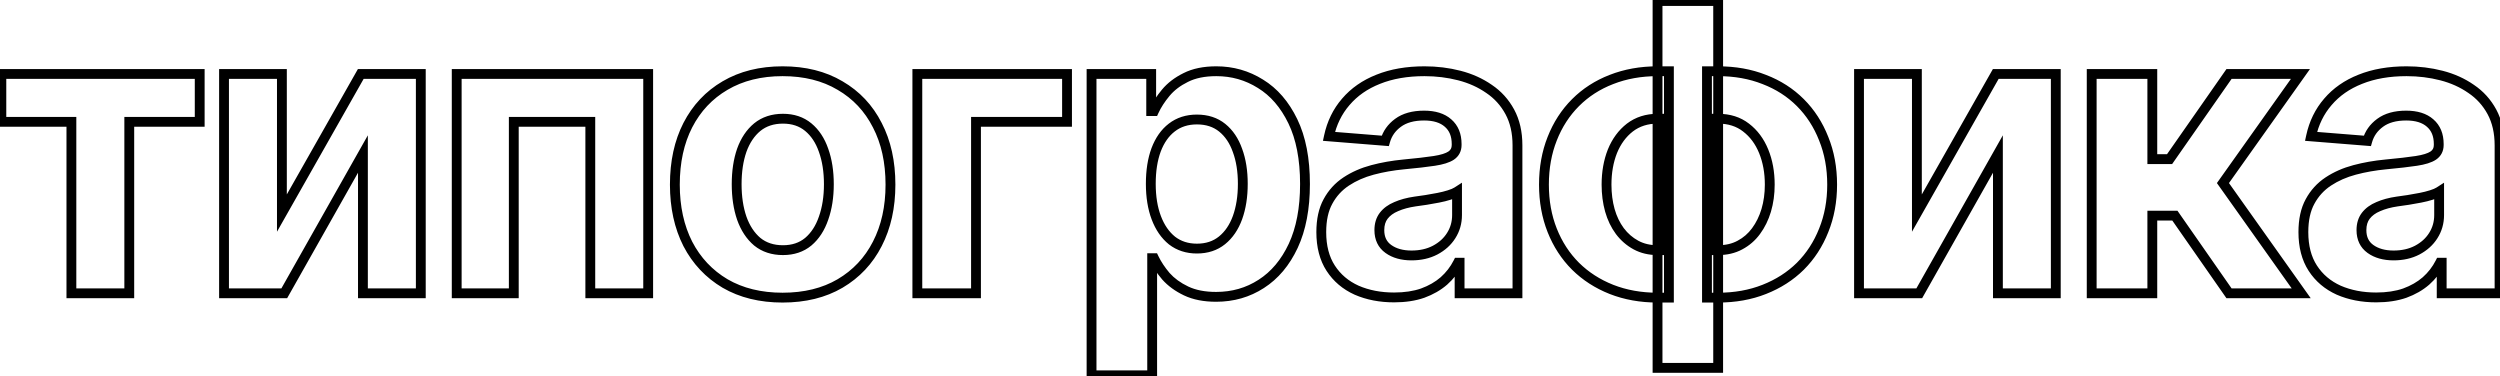 <svg width="1017" height="153" viewBox="0 0 1017 153" fill="none" xmlns="http://www.w3.org/2000/svg">
<mask id="path-1-outside-1_1052_1417" maskUnits="userSpaceOnUse" x="-2" y="-1.68" width="1021" height="157" fill="black">
<rect fill="white" x="-2" y="-1.68" width="1021" height="157"/>
<path d="M0.554 49.568V30.095H81.239V49.568H52.588V119.32H29.045V49.568H0.554ZM114.678 86.679L146.761 30.095H171.182V119.32H147.639V62.657L115.636 119.32H91.135V30.095H114.678V86.679ZM185.787 119.32V30.095H263.678V119.32H240.135V49.568H209.01V119.32H185.787ZM318.346 121.076C309.355 121.076 301.56 119.16 294.963 115.329C288.419 111.446 283.364 106.072 279.8 99.208C276.288 92.292 274.532 84.258 274.532 75.107C274.532 65.849 276.288 57.788 279.8 50.925C283.364 44.008 288.419 38.635 294.963 34.804C301.56 30.92 309.355 28.978 318.346 28.978C327.391 28.978 335.186 30.92 341.73 34.804C348.327 38.635 353.382 44.008 356.893 50.925C360.458 57.788 362.24 65.849 362.24 75.107C362.24 84.258 360.458 92.292 356.893 99.208C353.382 106.072 348.327 111.446 341.73 115.329C335.186 119.16 327.391 121.076 318.346 121.076ZM318.506 101.762C322.603 101.762 326.035 100.618 328.801 98.331C331.568 95.99 333.643 92.797 335.026 88.754C336.463 84.71 337.181 80.108 337.181 74.947C337.181 69.733 336.463 65.131 335.026 61.14C333.643 57.15 331.568 54.011 328.801 51.723C326.035 49.435 322.603 48.291 318.506 48.291C314.356 48.291 310.871 49.435 308.051 51.723C305.285 54.011 303.183 57.15 301.747 61.14C300.363 65.131 299.672 69.733 299.672 74.947C299.672 80.108 300.363 84.71 301.747 88.754C303.183 92.797 305.285 95.99 308.051 98.331C310.871 100.618 314.356 101.762 318.506 101.762ZM434.067 30.095V49.568H397.036V119.32H373.174V30.095H434.067ZM444.043 152.679V30.095H468.304V45.179H469.422C470.539 42.731 472.135 40.257 474.21 37.757C476.285 35.256 478.999 33.181 482.35 31.532C485.702 29.829 489.852 28.978 494.8 28.978C501.345 28.978 507.33 30.68 512.757 34.086C518.237 37.438 522.627 42.519 525.925 49.329C529.224 56.139 530.873 64.652 530.873 74.867C530.873 84.763 529.277 93.143 526.085 100.006C522.893 106.817 518.556 111.978 513.076 115.489C507.649 119.001 501.531 120.756 494.721 120.756C489.932 120.756 485.862 119.958 482.51 118.362C479.158 116.766 476.418 114.771 474.29 112.377C472.215 109.929 470.592 107.482 469.422 105.034H468.703V152.679H444.043ZM486.899 101.124C490.943 101.124 494.348 100.006 497.115 97.772C499.881 95.537 501.983 92.451 503.42 88.514C504.856 84.524 505.574 79.948 505.574 74.787C505.574 69.626 504.856 65.104 503.42 61.22C502.036 57.283 499.961 54.197 497.195 51.962C494.428 49.728 490.996 48.611 486.899 48.611C482.909 48.611 479.504 49.701 476.684 51.883C473.918 54.011 471.789 57.044 470.3 60.981C468.863 64.865 468.145 69.467 468.145 74.787C468.145 80.055 468.89 84.657 470.379 88.594C471.869 92.531 473.997 95.617 476.764 97.852C479.584 100.033 482.962 101.124 486.899 101.124ZM567.106 120.996C561.466 120.996 556.385 120.011 551.863 118.043C547.393 116.021 543.882 113.042 541.328 109.104C538.774 105.167 537.497 100.272 537.497 94.42C537.497 89.419 538.402 85.269 540.211 81.97C542.02 78.618 544.494 75.905 547.633 73.83C550.772 71.755 554.337 70.185 558.327 69.121C562.317 68.057 566.547 67.312 571.016 66.886C576.177 66.408 580.327 65.929 583.466 65.45C586.605 64.971 588.893 64.253 590.33 63.295C591.82 62.284 592.564 60.848 592.564 58.986V58.587C592.564 54.915 591.394 52.069 589.053 50.047C586.765 48.025 583.52 47.014 579.316 47.014C574.9 47.014 571.362 47.999 568.702 49.967C566.095 51.883 564.366 54.33 563.515 57.31L540.61 55.474C541.78 50.047 544.068 45.365 547.473 41.428C550.878 37.438 555.268 34.378 560.641 32.25C566.068 30.069 572.347 28.978 579.476 28.978C584.424 28.978 589.159 29.563 593.682 30.734C598.204 31.904 602.221 33.713 605.733 36.161C609.297 38.555 612.117 41.667 614.192 45.498C616.267 49.329 617.305 53.878 617.305 59.145V119.32H593.761V106.87H593.123C591.686 109.69 589.771 112.164 587.377 114.292C584.983 116.367 582.11 118.016 578.758 119.24C575.406 120.411 571.522 120.996 567.106 120.996ZM574.209 103.917C577.827 103.917 581.019 103.199 583.786 101.762C586.605 100.272 588.787 98.304 590.33 95.856C591.926 93.356 592.724 90.563 592.724 87.477V77.98C591.979 78.459 590.915 78.911 589.532 79.336C588.202 79.762 586.712 80.134 585.062 80.454C583.413 80.773 581.764 81.066 580.114 81.332C578.465 81.544 576.975 81.757 575.645 81.97C572.719 82.396 570.165 83.087 567.984 84.045C565.802 84.95 564.1 86.2 562.876 87.796C561.706 89.339 561.12 91.281 561.12 93.622C561.12 96.974 562.344 99.528 564.791 101.283C567.239 103.039 570.378 103.917 574.209 103.917ZM674.287 149.647V0.407H698.947V149.647H674.287ZM674.287 121.076C667.477 121.076 661.225 119.958 655.532 117.724C649.893 115.489 645.024 112.35 640.928 108.306C636.831 104.21 633.665 99.341 631.43 93.702C629.196 88.062 628.079 81.864 628.079 75.107C628.079 68.296 629.196 62.071 631.43 56.432C633.665 50.739 636.831 45.844 640.928 41.747C645.024 37.65 649.893 34.511 655.532 32.33C661.225 30.095 667.477 28.978 674.287 28.978H678.916V121.076H674.287ZM674.287 101.762H677.08V48.291H674.287C669.924 48.291 666.173 49.488 663.034 51.883C659.948 54.277 657.581 57.496 655.931 61.539C654.335 65.583 653.537 70.105 653.537 75.107C653.537 78.831 653.989 82.316 654.894 85.561C655.798 88.754 657.155 91.573 658.964 94.021C660.773 96.415 662.954 98.304 665.508 99.687C668.062 101.071 670.988 101.762 674.287 101.762ZM698.947 121.076H694.398V28.978H698.947C705.811 28.978 712.062 30.095 717.702 32.33C723.395 34.511 728.29 37.65 732.387 41.747C736.483 45.844 739.649 50.739 741.884 56.432C744.172 62.071 745.315 68.296 745.315 75.107C745.315 81.864 744.172 88.062 741.884 93.702C739.649 99.341 736.483 104.21 732.387 108.306C728.29 112.35 723.395 115.489 717.702 117.724C712.062 119.958 705.811 121.076 698.947 121.076ZM698.947 101.762C702.299 101.762 705.252 101.071 707.806 99.687C710.413 98.304 712.594 96.415 714.35 94.021C716.159 91.573 717.543 88.754 718.5 85.561C719.458 82.316 719.937 78.831 719.937 75.107C719.937 70.105 719.112 65.583 717.463 61.539C715.813 57.496 713.419 54.277 710.28 51.883C707.194 49.488 703.417 48.291 698.947 48.291H696.314V101.762H698.947ZM779.792 86.679L811.875 30.095H836.296V119.32H812.753V62.657L780.75 119.32H756.249V30.095H779.792V86.679ZM850.901 119.32V30.095H875.561V64.732H882.584L906.766 30.095H935.816L904.292 74.468L936.135 119.32H906.766L884.739 87.716H875.561V119.32H850.901ZM966.621 120.996C960.981 120.996 955.9 120.011 951.378 118.043C946.909 116.021 943.397 113.042 940.843 109.104C938.29 105.167 937.013 100.272 937.013 94.42C937.013 89.419 937.917 85.269 939.726 81.97C941.535 78.618 944.009 75.905 947.148 73.83C950.287 71.755 953.852 70.185 957.842 69.121C961.833 68.057 966.063 67.312 970.532 66.886C975.693 66.408 979.843 65.929 982.982 65.45C986.121 64.971 988.409 64.253 989.845 63.295C991.335 62.284 992.08 60.848 992.08 58.986V58.587C992.08 54.915 990.909 52.069 988.568 50.047C986.28 48.025 983.035 47.014 978.832 47.014C974.416 47.014 970.878 47.999 968.217 49.967C965.61 51.883 963.881 54.33 963.03 57.31L940.125 55.474C941.296 50.047 943.583 45.365 946.989 41.428C950.394 37.438 954.783 34.378 960.157 32.25C965.584 30.069 971.862 28.978 978.991 28.978C983.939 28.978 988.675 29.563 993.197 30.734C997.719 31.904 1001.74 33.713 1005.25 36.161C1008.81 38.555 1011.63 41.667 1013.71 45.498C1015.78 49.329 1016.82 53.878 1016.82 59.145V119.32H993.277V106.87H992.638C991.202 109.69 989.286 112.164 986.892 114.292C984.498 116.367 981.625 118.016 978.273 119.24C974.921 120.411 971.037 120.996 966.621 120.996ZM973.724 103.917C977.342 103.917 980.534 103.199 983.301 101.762C986.121 100.272 988.302 98.304 989.845 95.856C991.441 93.356 992.239 90.563 992.239 87.477V77.98C991.494 78.459 990.43 78.911 989.047 79.336C987.717 79.762 986.227 80.134 984.578 80.454C982.928 80.773 981.279 81.066 979.63 81.332C977.98 81.544 976.491 81.757 975.161 81.97C972.234 82.396 969.68 83.087 967.499 84.045C965.318 84.95 963.615 86.2 962.391 87.796C961.221 89.339 960.636 91.281 960.636 93.622C960.636 96.974 961.859 99.528 964.307 101.283C966.754 103.039 969.893 103.917 973.724 103.917Z"/>
</mask>
<path d="M0.554 49.568H-1.446V51.568H0.554V49.568ZM0.554 30.095V28.095H-1.446V30.095H0.554ZM81.239 30.095H83.239V28.095H81.239V30.095ZM81.239 49.568V51.568H83.239V49.568H81.239ZM52.588 49.568V47.568H50.588V49.568H52.588ZM52.588 119.32V121.32H54.588V119.32H52.588ZM29.045 119.32H27.045V121.32H29.045V119.32ZM29.045 49.568H31.045V47.568H29.045V49.568ZM2.554 49.568V30.095H-1.446V49.568H2.554ZM0.554 32.095H81.239V28.095H0.554V32.095ZM79.239 30.095V49.568H83.239V30.095H79.239ZM81.239 47.568H52.588V51.568H81.239V47.568ZM50.588 49.568V119.32H54.588V49.568H50.588ZM52.588 117.32H29.045V121.32H52.588V117.32ZM31.045 119.32V49.568H27.045V119.32H31.045ZM29.045 47.568H0.554V51.568H29.045V47.568ZM114.678 86.679H112.678V94.261L116.418 87.665L114.678 86.679ZM146.761 30.095V28.095H145.596L145.021 29.109L146.761 30.095ZM171.182 30.095H173.182V28.095H171.182V30.095ZM171.182 119.32V121.32H173.182V119.32H171.182ZM147.639 119.32H145.639V121.32H147.639V119.32ZM147.639 62.657H149.639V55.049L145.897 61.673L147.639 62.657ZM115.636 119.32V121.32H116.803L117.377 120.303L115.636 119.32ZM91.135 119.32H89.135V121.32H91.135V119.32ZM91.135 30.095V28.095H89.135V30.095H91.135ZM114.678 30.095H116.678V28.095H114.678V30.095ZM116.418 87.665L148.501 31.082L145.021 29.109L112.938 85.692L116.418 87.665ZM146.761 32.095H171.182V28.095H146.761V32.095ZM169.182 30.095V119.32H173.182V30.095H169.182ZM171.182 117.32H147.639V121.32H171.182V117.32ZM149.639 119.32V62.657H145.639V119.32H149.639ZM145.897 61.673L113.895 118.336L117.377 120.303L149.38 63.64L145.897 61.673ZM115.636 117.32H91.135V121.32H115.636V117.32ZM93.135 119.32V30.095H89.135V119.32H93.135ZM91.135 32.095H114.678V28.095H91.135V32.095ZM112.678 30.095V86.679H116.678V30.095H112.678ZM185.787 119.32H183.787V121.32H185.787V119.32ZM185.787 30.095V28.095H183.787V30.095H185.787ZM263.678 30.095H265.678V28.095H263.678V30.095ZM263.678 119.32V121.32H265.678V119.32H263.678ZM240.135 119.32H238.135V121.32H240.135V119.32ZM240.135 49.568H242.135V47.568H240.135V49.568ZM209.01 49.568V47.568H207.01V49.568H209.01ZM209.01 119.32V121.32H211.01V119.32H209.01ZM187.787 119.32V30.095H183.787V119.32H187.787ZM185.787 32.095H263.678V28.095H185.787V32.095ZM261.678 30.095V119.32H265.678V30.095H261.678ZM263.678 117.32H240.135V121.32H263.678V117.32ZM242.135 119.32V49.568H238.135V119.32H242.135ZM240.135 47.568H209.01V51.568H240.135V47.568ZM207.01 49.568V119.32H211.01V49.568H207.01ZM209.01 117.32H185.787V121.32H209.01V117.32ZM294.963 115.329L293.942 117.049L293.95 117.054L293.959 117.059L294.963 115.329ZM279.8 99.208L278.016 100.114L278.02 100.122L278.025 100.13L279.8 99.208ZM279.8 50.925L278.022 50.009L278.019 50.014L279.8 50.925ZM294.963 34.804L295.973 36.53L295.978 36.527L294.963 34.804ZM341.73 34.804L340.709 36.524L340.717 36.529L340.726 36.533L341.73 34.804ZM356.893 50.925L355.11 51.83L355.114 51.839L355.119 51.847L356.893 50.925ZM356.893 99.208L355.116 98.292L355.113 98.297L356.893 99.208ZM341.73 115.329L342.74 117.055L342.745 117.053L341.73 115.329ZM328.801 98.331L330.076 99.872L330.084 99.865L330.093 99.857L328.801 98.331ZM335.026 88.754L333.142 88.084L333.138 88.095L333.134 88.106L335.026 88.754ZM335.026 61.14L333.137 61.795L333.14 61.807L333.144 61.818L335.026 61.14ZM308.051 51.723L306.791 50.17L306.784 50.176L306.777 50.182L308.051 51.723ZM301.747 61.14L299.865 60.463L299.861 60.474L299.857 60.485L301.747 61.14ZM301.747 88.754L299.854 89.401L299.858 89.412L299.862 89.423L301.747 88.754ZM308.051 98.331L306.759 99.857L306.775 99.871L306.791 99.884L308.051 98.331ZM318.346 119.076C309.644 119.076 302.209 117.224 295.967 113.6L293.959 117.059C300.912 121.096 309.066 123.076 318.346 123.076V119.076ZM295.984 113.61C289.766 109.919 284.97 104.825 281.574 98.287L278.025 100.13C281.758 107.319 287.072 112.972 293.942 117.049L295.984 113.61ZM281.583 98.303C278.237 91.713 276.532 83.999 276.532 75.107H272.532C272.532 84.516 274.339 92.87 278.016 100.114L281.583 98.303ZM276.532 75.107C276.532 66.103 278.239 58.366 281.58 51.836L278.019 50.014C274.337 57.211 272.532 65.595 272.532 75.107H276.532ZM281.577 51.841C284.973 45.252 289.765 40.164 295.973 36.53L293.953 33.078C287.072 37.105 281.756 42.764 278.022 50.009L281.577 51.841ZM295.978 36.527C302.218 32.854 309.649 30.978 318.346 30.978V26.978C309.061 26.978 300.903 28.986 293.948 33.08L295.978 36.527ZM318.346 30.978C327.1 30.978 334.528 32.855 340.709 36.524L342.751 33.084C335.844 28.985 327.682 26.978 318.346 26.978V30.978ZM340.726 36.533C346.983 40.167 351.77 45.252 355.11 51.83L358.677 50.02C354.994 42.765 349.671 37.102 342.734 33.074L340.726 36.533ZM355.119 51.847C358.509 58.374 360.241 66.107 360.241 75.107H364.241C364.241 65.591 362.407 57.202 358.668 50.003L355.119 51.847ZM360.241 75.107C360.241 83.995 358.511 91.705 355.116 98.292L358.671 100.125C362.406 92.879 364.241 84.521 364.241 75.107H360.241ZM355.113 98.297C351.773 104.825 346.983 109.916 340.715 113.606L342.745 117.053C349.672 112.975 354.991 107.318 358.674 100.119L355.113 98.297ZM340.72 113.603C334.536 117.223 327.105 119.076 318.346 119.076V123.076C327.678 123.076 335.835 121.097 342.74 117.055L340.72 113.603ZM318.506 103.762C322.999 103.762 326.9 102.498 330.076 99.872L327.527 96.789C325.169 98.739 322.207 99.762 318.506 99.762V103.762ZM330.093 99.857C333.182 97.244 335.439 93.725 336.919 89.401L333.134 88.106C331.846 91.87 329.954 94.735 327.509 96.804L330.093 99.857ZM336.911 89.423C338.437 85.126 339.181 80.291 339.181 74.947H335.181C335.181 79.925 334.488 84.294 333.142 88.084L336.911 89.423ZM339.181 74.947C339.181 69.553 338.438 64.714 336.908 60.463L333.144 61.818C334.487 65.547 335.181 69.913 335.181 74.947H339.181ZM336.916 60.485C335.434 56.211 333.171 52.742 330.076 50.182L327.527 53.264C329.965 55.28 331.852 58.089 333.137 61.795L336.916 60.485ZM330.076 50.182C326.9 47.556 322.999 46.291 318.506 46.291V50.291C322.207 50.291 325.169 51.314 327.527 53.264L330.076 50.182ZM318.506 46.291C313.966 46.291 310.018 47.552 306.791 50.17L309.311 53.276C311.725 51.318 314.746 50.291 318.506 50.291V46.291ZM306.777 50.182C303.688 52.736 301.401 56.197 299.865 60.463L303.628 61.818C304.966 58.103 306.882 55.285 309.326 53.264L306.777 50.182ZM299.857 60.485C298.386 64.729 297.672 69.56 297.672 74.947H301.672C301.672 69.906 302.341 65.532 303.636 61.795L299.857 60.485ZM297.672 74.947C297.672 80.284 298.387 85.111 299.854 89.401L303.639 88.106C302.34 84.309 301.672 79.932 301.672 74.947H297.672ZM299.862 89.423C301.395 93.738 303.677 97.249 306.759 99.857L309.343 96.804C306.892 94.73 304.971 91.856 303.631 88.084L299.862 89.423ZM306.791 99.884C310.018 102.501 313.966 103.762 318.506 103.762V99.762C314.746 99.762 311.725 98.735 309.311 96.777L306.791 99.884ZM434.067 30.095H436.067V28.095H434.067V30.095ZM434.067 49.568V51.568H436.067V49.568H434.067ZM397.036 49.568V47.568H395.036V49.568H397.036ZM397.036 119.32V121.32H399.036V119.32H397.036ZM373.174 119.32H371.174V121.32H373.174V119.32ZM373.174 30.095V28.095H371.174V30.095H373.174ZM432.067 30.095V49.568H436.067V30.095H432.067ZM434.067 47.568H397.036V51.568H434.067V47.568ZM395.036 49.568V119.32H399.036V49.568H395.036ZM397.036 117.32H373.174V121.32H397.036V117.32ZM375.174 119.32V30.095H371.174V119.32H375.174ZM373.174 32.095H434.067V28.095H373.174V32.095ZM444.043 152.679H442.043V154.679H444.043V152.679ZM444.043 30.095V28.095H442.043V30.095H444.043ZM468.304 30.095H470.304V28.095H468.304V30.095ZM468.304 45.179H466.304V47.179H468.304V45.179ZM469.422 45.179V47.179H470.707L471.241 46.009L469.422 45.179ZM482.35 31.532L483.233 33.326L483.245 33.321L483.256 33.315L482.35 31.532ZM512.757 34.086L511.694 35.78L511.704 35.786L511.714 35.792L512.757 34.086ZM526.085 100.006L527.896 100.855L527.898 100.85L526.085 100.006ZM513.076 115.489L511.997 113.805L511.99 113.81L513.076 115.489ZM474.29 112.377L472.764 113.67L472.78 113.688L472.795 113.705L474.29 112.377ZM469.422 105.034L471.226 104.171L470.682 103.034H469.422V105.034ZM468.703 105.034V103.034H466.703V105.034H468.703ZM468.703 152.679V154.679H470.703V152.679H468.703ZM503.42 88.514L505.298 89.2L505.301 89.192L503.42 88.514ZM503.42 61.22L501.533 61.883L501.538 61.898L501.544 61.914L503.42 61.22ZM476.684 51.883L477.904 53.468L477.908 53.465L476.684 51.883ZM470.3 60.981L468.429 60.273L468.426 60.28L468.424 60.287L470.3 60.981ZM476.764 97.852L475.507 99.407L475.524 99.421L475.54 99.434L476.764 97.852ZM446.043 152.679V30.095H442.043V152.679H446.043ZM444.043 32.095H468.304V28.095H444.043V32.095ZM466.304 30.095V45.179H470.304V30.095H466.304ZM468.304 47.179H469.422V43.179H468.304V47.179ZM471.241 46.009C472.272 43.752 473.764 41.426 475.749 39.034L472.671 36.48C470.506 39.089 468.806 41.711 467.602 44.348L471.241 46.009ZM475.749 39.034C477.619 36.78 480.097 34.87 483.233 33.326L481.467 29.737C477.901 31.492 474.951 33.732 472.671 36.48L475.749 39.034ZM483.256 33.315C486.253 31.793 490.071 30.978 494.8 30.978V26.978C489.633 26.978 485.152 27.866 481.445 29.749L483.256 33.315ZM494.8 30.978C500.977 30.978 506.593 32.579 511.694 35.78L513.82 32.392C508.067 28.782 501.712 26.978 494.8 26.978V30.978ZM511.714 35.792C516.812 38.91 520.963 43.673 524.125 50.201L527.725 48.457C524.29 41.364 519.662 35.965 513.801 32.38L511.714 35.792ZM524.125 50.201C527.255 56.661 528.873 64.853 528.873 74.867H532.873C532.873 64.45 531.193 55.617 527.725 48.457L524.125 50.201ZM528.873 74.867C528.873 84.558 527.309 92.632 524.271 99.163L527.898 100.85C531.245 93.654 532.873 84.969 532.873 74.867H528.873ZM524.274 99.158C521.216 105.68 517.112 110.527 511.997 113.805L514.155 117.173C520 113.428 524.569 107.953 527.896 100.855L524.274 99.158ZM511.99 113.81C506.904 117.101 501.167 118.756 494.721 118.756V122.756C501.895 122.756 508.394 120.901 514.163 117.168L511.99 113.81ZM494.721 118.756C490.147 118.756 486.387 117.993 483.37 116.556L481.65 120.168C485.337 121.923 489.718 122.756 494.721 122.756V118.756ZM483.37 116.556C480.221 115.057 477.709 113.213 475.785 111.048L472.795 113.705C475.127 116.329 478.095 118.475 481.65 120.168L483.37 116.556ZM475.815 111.083C473.832 108.744 472.31 106.439 471.226 104.171L467.617 105.897C468.874 108.525 470.598 111.115 472.764 113.67L475.815 111.083ZM469.422 103.034H468.703V107.034H469.422V103.034ZM466.703 105.034V152.679H470.703V105.034H466.703ZM468.703 150.679H444.043V154.679H468.703V150.679ZM486.9 103.124C491.334 103.124 495.201 101.889 498.372 99.328L495.858 96.216C493.496 98.124 490.552 99.124 486.9 99.124V103.124ZM498.372 99.328C501.468 96.827 503.76 93.417 505.298 89.2L501.541 87.829C500.206 91.486 498.295 94.248 495.858 96.216L498.372 99.328ZM505.301 89.192C506.831 84.943 507.574 80.131 507.574 74.787H503.574C503.574 79.766 502.881 84.105 501.538 87.837L505.301 89.192ZM507.574 74.787C507.574 69.446 506.832 64.68 505.295 60.526L501.544 61.914C502.881 65.529 503.574 69.807 503.574 74.787H507.574ZM505.307 60.557C503.822 56.331 501.554 52.912 498.451 50.407L495.938 53.518C498.369 55.482 500.251 58.235 501.533 61.883L505.307 60.557ZM498.451 50.407C495.276 47.842 491.381 46.611 486.9 46.611V50.611C490.612 50.611 493.58 51.614 495.938 53.518L498.451 50.407ZM486.9 46.611C482.522 46.611 478.672 47.816 475.46 50.301L477.908 53.465C480.336 51.586 483.296 50.611 486.9 50.611V46.611ZM475.465 50.297C472.348 52.695 470.023 56.06 468.429 60.273L472.17 61.688C473.556 58.027 475.487 55.327 477.904 53.468L475.465 50.297ZM468.424 60.287C466.885 64.446 466.145 69.294 466.145 74.787H470.145C470.145 69.639 470.841 65.283 472.175 61.675L468.424 60.287ZM466.145 74.787C466.145 80.238 466.915 85.09 468.509 89.302L472.25 87.886C470.864 84.224 470.145 79.871 470.145 74.787H466.145ZM468.509 89.302C470.101 93.51 472.417 96.912 475.507 99.407L478.021 96.296C475.577 94.322 473.637 91.553 472.25 87.886L468.509 89.302ZM475.54 99.434C478.747 101.914 482.568 103.124 486.9 103.124V99.124C483.356 99.124 480.42 98.152 477.988 96.27L475.54 99.434ZM551.863 118.043L551.038 119.865L551.051 119.871L551.064 119.877L551.863 118.043ZM540.211 81.97L541.964 82.932L541.971 82.92L540.211 81.97ZM571.016 66.886L570.832 64.895L570.827 64.895L571.016 66.886ZM590.33 63.295L591.439 64.959L591.446 64.955L591.453 64.95L590.33 63.295ZM589.053 50.047L587.728 51.546L587.737 51.553L587.746 51.561L589.053 50.047ZM568.702 49.967L569.886 51.579L569.892 51.575L568.702 49.967ZM563.515 57.31L563.355 59.303L564.988 59.434L565.438 57.859L563.515 57.31ZM540.61 55.474L538.655 55.052L538.173 57.285L540.45 57.468L540.61 55.474ZM547.473 41.428L548.986 42.736L548.995 42.726L547.473 41.428ZM560.641 32.25L561.378 34.11L561.387 34.106L560.641 32.25ZM605.733 36.161L604.589 37.801L604.603 37.811L604.617 37.821L605.733 36.161ZM617.305 119.32V121.32H619.305V119.32H617.305ZM593.761 119.32H591.761V121.32H593.761V119.32ZM593.761 106.87H595.761V104.87H593.761V106.87ZM593.123 106.87V104.87H591.897L591.341 105.962L593.123 106.87ZM587.377 114.292L588.687 115.803L588.696 115.795L588.706 115.787L587.377 114.292ZM578.758 119.24L579.417 121.128L579.43 121.124L579.444 121.119L578.758 119.24ZM583.786 101.762L584.707 103.537L584.714 103.534L584.72 103.531L583.786 101.762ZM590.33 95.856L588.644 94.78L588.638 94.79L590.33 95.856ZM592.724 77.98H594.724V74.316L591.642 76.297L592.724 77.98ZM589.532 79.336L588.944 77.425L588.933 77.428L588.922 77.431L589.532 79.336ZM580.114 81.332L580.37 83.315L580.402 83.311L580.433 83.306L580.114 81.332ZM575.645 81.97L575.933 83.949L575.947 83.947L575.961 83.945L575.645 81.97ZM567.984 84.045L568.75 85.892L568.769 85.885L568.788 85.876L567.984 84.045ZM562.876 87.796L561.289 86.579L561.283 86.587L562.876 87.796ZM567.106 118.996C561.702 118.996 556.898 118.053 552.661 116.209L551.064 119.877C555.872 121.97 561.231 122.996 567.106 122.996V118.996ZM552.687 116.221C548.55 114.349 545.342 111.617 543.006 108.016L539.65 110.193C542.422 114.466 546.237 117.693 551.038 119.865L552.687 116.221ZM543.006 108.016C540.709 104.475 539.497 99.982 539.497 94.42H535.497C535.497 100.563 536.84 105.86 539.65 110.193L543.006 108.016ZM539.497 94.42C539.497 89.648 540.362 85.854 541.964 82.932L538.457 81.008C536.442 84.683 535.497 89.189 535.497 94.42H539.497ZM541.971 82.92C543.625 79.854 545.875 77.389 548.736 75.498L546.53 72.161C543.112 74.42 540.414 77.382 538.451 81.02L541.971 82.92ZM548.736 75.498C551.678 73.553 555.041 72.067 558.842 71.053L557.812 67.189C553.633 68.303 549.866 69.956 546.53 72.161L548.736 75.498ZM558.842 71.053C562.717 70.02 566.837 69.293 571.206 68.877L570.827 64.895C566.257 65.331 561.918 66.094 557.812 67.189L558.842 71.053ZM571.201 68.878C576.38 68.397 580.574 67.914 583.768 67.427L583.165 63.473C580.081 63.943 575.974 64.418 570.832 64.895L571.201 68.878ZM583.768 67.427C586.993 66.935 589.633 66.163 591.439 64.959L589.22 61.631C588.154 62.342 586.218 63.007 583.165 63.473L583.768 67.427ZM591.453 64.95C593.513 63.552 594.564 61.483 594.564 58.986H590.564C590.564 60.212 590.126 61.017 589.207 61.64L591.453 64.95ZM594.564 58.986V58.587H590.564V58.986H594.564ZM594.564 58.587C594.564 54.454 593.224 51.007 590.36 48.533L587.746 51.561C589.564 53.131 590.564 55.377 590.564 58.587H594.564ZM590.377 48.548C587.606 46.099 583.823 45.014 579.316 45.014V49.014C583.216 49.014 585.924 49.951 587.728 51.546L590.377 48.548ZM579.316 45.014C574.614 45.014 570.616 46.063 567.512 48.36L569.892 51.575C572.109 49.934 575.187 49.014 579.316 49.014V45.014ZM567.518 48.355C564.57 50.521 562.57 53.335 561.591 56.76L565.438 57.859C566.161 55.325 567.619 53.244 569.886 51.579L567.518 48.355ZM563.674 55.316L540.77 53.48L540.45 57.468L563.355 59.303L563.674 55.316ZM542.565 55.896C543.669 50.774 545.815 46.403 548.986 42.736L545.961 40.12C542.321 44.327 539.891 49.32 538.655 55.052L542.565 55.896ZM548.995 42.726C552.167 39.009 556.276 36.13 561.378 34.109L559.905 30.391C554.259 32.627 549.59 35.866 545.952 40.13L548.995 42.726ZM561.387 34.106C566.531 32.038 572.548 30.978 579.476 30.978V26.978C572.145 26.978 565.605 28.099 559.896 30.394L561.387 34.106ZM579.476 30.978C584.265 30.978 588.831 31.544 593.181 32.67L594.183 28.797C589.487 27.582 584.583 26.978 579.476 26.978V30.978ZM593.181 32.67C597.494 33.786 601.289 35.502 604.589 37.801L606.876 34.52C603.153 31.925 598.914 30.022 594.183 28.797L593.181 32.67ZM604.617 37.821C607.91 40.032 610.51 42.9 612.434 46.451L615.951 44.545C613.724 40.435 610.685 37.078 606.848 34.5L604.617 37.821ZM612.434 46.451C614.32 49.934 615.305 54.141 615.305 59.145H619.305C619.305 53.614 618.214 48.724 615.951 44.545L612.434 46.451ZM615.305 59.145V119.32H619.305V59.145H615.305ZM617.305 117.32H593.761V121.32H617.305V117.32ZM595.761 119.32V106.87H591.761V119.32H595.761ZM593.761 104.87H593.123V108.87H593.761V104.87ZM591.341 105.962C590.019 108.557 588.258 110.833 586.048 112.797L588.706 115.787C591.284 113.495 593.354 110.823 594.905 107.778L591.341 105.962ZM586.067 112.781C583.878 114.677 581.224 116.211 578.072 117.361L579.444 121.119C582.995 119.822 586.087 118.057 588.687 115.803L586.067 112.781ZM578.098 117.352C575.003 118.433 571.35 118.996 567.106 118.996V122.996C571.694 122.996 575.809 122.388 579.417 121.128L578.098 117.352ZM574.209 105.917C578.096 105.917 581.613 105.144 584.707 103.537L582.864 99.987C580.425 101.254 577.557 101.917 574.209 101.917V105.917ZM584.72 103.531C587.817 101.894 590.273 99.696 592.022 96.923L588.638 94.79C587.3 96.912 585.394 98.65 582.851 99.994L584.72 103.531ZM592.016 96.933C593.825 94.097 594.724 90.928 594.724 87.477H590.724C590.724 90.197 590.026 92.615 588.644 94.78L592.016 96.933ZM594.724 87.477V77.98H590.724V87.477H594.724ZM591.642 76.297C591.117 76.635 590.248 77.023 588.944 77.425L590.12 81.248C591.582 80.798 592.842 80.282 593.805 79.662L591.642 76.297ZM588.922 77.431C587.681 77.829 586.269 78.183 584.682 78.49L585.443 82.417C587.154 82.086 588.723 81.695 590.141 81.241L588.922 77.431ZM584.682 78.49C583.053 78.805 581.425 79.094 579.796 79.357L580.433 83.306C582.103 83.037 583.773 82.74 585.443 82.417L584.682 78.49ZM579.859 79.348C578.194 79.563 576.683 79.778 575.329 79.995L575.961 83.945C577.267 83.736 578.737 83.526 580.37 83.315L579.859 79.348ZM575.357 79.991C572.294 80.436 569.56 81.169 567.18 82.214L568.788 85.876C570.771 85.006 573.144 84.355 575.933 83.949L575.357 79.991ZM567.218 82.198C564.769 83.213 562.761 84.659 561.289 86.579L564.463 89.013C565.439 87.74 566.836 86.686 568.75 85.892L567.218 82.198ZM561.283 86.587C559.797 88.546 559.12 90.938 559.12 93.622H563.12C563.12 91.624 563.614 90.132 564.469 89.005L561.283 86.587ZM559.12 93.622C559.12 97.534 560.59 100.73 563.626 102.908L565.957 99.658C564.098 98.325 563.12 96.414 563.12 93.622H559.12ZM563.626 102.908C566.495 104.967 570.074 105.917 574.209 105.917V101.917C570.682 101.917 567.983 101.111 565.957 99.658L563.626 102.908ZM674.287 149.647H672.287V151.647H674.287V149.647ZM674.287 0.407V-1.593H672.287V0.407H674.287ZM698.947 0.407H700.947V-1.593H698.947V0.407ZM698.947 149.647V151.647H700.947V149.647H698.947ZM655.532 117.724L654.796 119.583L654.802 119.585L655.532 117.724ZM640.928 108.306L639.513 109.721L639.523 109.73L640.928 108.306ZM631.43 56.432L633.29 57.168L633.292 57.162L631.43 56.432ZM655.532 32.33L656.254 34.195L656.263 34.192L655.532 32.33ZM678.916 28.978H680.916V26.978H678.916V28.978ZM678.916 121.076V123.076H680.916V121.076H678.916ZM677.08 101.762V103.762H679.08V101.762H677.08ZM677.08 48.291H679.08V46.291H677.08V48.291ZM663.034 51.883L661.821 50.292L661.815 50.297L661.808 50.303L663.034 51.883ZM655.931 61.539L654.079 60.784L654.075 60.794L654.071 60.805L655.931 61.539ZM654.894 85.561L652.967 86.098L652.97 86.106L654.894 85.561ZM658.964 94.021L657.356 95.21L657.362 95.218L657.368 95.227L658.964 94.021ZM694.398 121.076H692.398V123.076H694.398V121.076ZM694.398 28.978V26.978H692.398V28.978H694.398ZM717.702 32.33L716.965 34.189L716.976 34.193L716.987 34.197L717.702 32.33ZM741.884 56.432L740.022 57.162L740.026 57.173L740.03 57.184L741.884 56.432ZM741.884 93.702L740.03 92.95L740.027 92.957L740.024 92.965L741.884 93.702ZM732.387 108.306L733.792 109.73L733.801 109.721L732.387 108.306ZM717.702 117.724L716.971 115.862L716.965 115.864L717.702 117.724ZM707.806 99.687L706.869 97.921L706.861 97.925L706.854 97.929L707.806 99.687ZM714.35 94.021L712.742 92.832L712.737 92.838L714.35 94.021ZM718.5 85.561L720.416 86.136L720.418 86.127L718.5 85.561ZM710.28 51.883L709.054 53.463L709.061 53.468L709.067 53.473L710.28 51.883ZM696.314 48.291V46.291H694.314V48.291H696.314ZM696.314 101.762H694.314V103.762H696.314V101.762ZM676.287 149.647V0.407H672.287V149.647H676.287ZM674.287 2.407H698.947V-1.593H674.287V2.407ZM696.947 0.407V149.647H700.947V0.407H696.947ZM698.947 147.647H674.287V151.647H698.947V147.647ZM674.287 119.076C667.699 119.076 661.698 117.995 656.263 115.862L654.802 119.585C660.752 121.921 667.255 123.076 674.287 123.076V119.076ZM656.269 115.864C650.865 113.723 646.228 110.728 642.332 106.883L639.523 109.73C643.821 113.972 648.92 117.255 654.796 119.583L656.269 115.864ZM642.342 106.892C638.447 102.998 635.429 98.363 633.29 92.965L629.571 94.438C631.901 100.32 635.214 105.422 639.513 109.721L642.342 106.892ZM633.29 92.965C631.158 87.585 630.079 81.64 630.079 75.107H626.079C626.079 82.087 627.234 88.539 629.571 94.438L633.29 92.965ZM630.079 75.107C630.079 68.518 631.159 62.547 633.29 57.168L629.571 55.695C627.233 61.596 626.079 68.075 626.079 75.107H630.079ZM633.292 57.162C635.432 51.711 638.45 47.053 642.342 43.161L639.513 40.333C635.211 44.635 631.898 49.766 629.569 55.701L633.292 57.162ZM642.342 43.161C646.233 39.27 650.862 36.281 656.254 34.195L654.811 30.465C648.923 32.742 643.816 36.031 639.513 40.333L642.342 43.161ZM656.263 34.192C661.698 32.058 667.699 30.978 674.287 30.978V26.978C667.255 26.978 660.752 28.132 654.802 30.468L656.263 34.192ZM674.287 30.978H678.916V26.978H674.287V30.978ZM676.916 28.978V121.076H680.916V28.978H676.916ZM678.916 119.076H674.287V123.076H678.916V119.076ZM674.287 103.762H677.08V99.762H674.287V103.762ZM679.08 101.762V48.291H675.08V101.762H679.08ZM677.08 46.291H674.287V50.291H677.08V46.291ZM674.287 46.291C669.535 46.291 665.346 47.604 661.821 50.292L664.247 53.473C667.001 51.373 670.314 50.291 674.287 50.291V46.291ZM661.808 50.303C658.413 52.937 655.845 56.455 654.079 60.784L657.783 62.295C659.316 58.537 661.483 55.617 664.26 53.463L661.808 50.303ZM654.071 60.805C652.37 65.115 651.537 69.891 651.537 75.107H655.537C655.537 70.319 656.301 66.051 657.792 62.274L654.071 60.805ZM651.537 75.107C651.537 78.993 652.009 82.661 652.967 86.098L656.82 85.024C655.969 81.971 655.537 78.668 655.537 75.107H651.537ZM652.97 86.106C653.934 89.51 655.391 92.552 657.356 95.21L660.572 92.832C658.919 90.595 657.663 87.998 656.818 85.016L652.97 86.106ZM657.368 95.227C659.344 97.841 661.742 99.922 664.556 101.446L666.461 97.929C664.167 96.686 662.202 94.989 660.56 92.815L657.368 95.227ZM664.556 101.446C667.44 103.008 670.701 103.762 674.287 103.762V99.762C671.275 99.762 668.684 99.133 666.461 97.929L664.556 101.446ZM698.947 119.076H694.398V123.076H698.947V119.076ZM696.398 121.076V28.978H692.398V121.076H696.398ZM694.398 30.978H698.947V26.978H694.398V30.978ZM698.947 30.978C705.592 30.978 711.589 32.059 716.965 34.189L718.439 30.471C712.536 28.132 706.03 26.978 698.947 26.978V30.978ZM716.987 34.197C722.431 36.284 727.085 39.273 730.972 43.161L733.801 40.333C729.495 36.027 724.359 32.739 718.418 30.462L716.987 34.197ZM730.972 43.161C734.864 47.053 737.882 51.711 740.022 57.162L743.745 55.701C741.416 49.766 738.103 44.635 733.801 40.333L730.972 43.161ZM740.03 57.184C742.211 62.558 743.315 68.523 743.315 75.107H747.315C747.315 68.069 746.133 61.585 743.737 55.68L740.03 57.184ZM743.315 75.107C743.315 81.634 742.211 87.574 740.03 92.95L743.737 94.454C746.132 88.55 747.315 82.093 747.315 75.107H743.315ZM740.024 92.965C737.886 98.363 734.867 102.998 730.972 106.892L733.801 109.721C738.1 105.422 741.413 100.32 743.743 94.438L740.024 92.965ZM730.982 106.883C727.09 110.725 722.428 113.72 716.971 115.862L718.433 119.585C724.362 117.258 729.49 113.975 733.792 109.73L730.982 106.883ZM716.965 115.864C711.589 117.995 705.592 119.076 698.947 119.076V123.076C706.03 123.076 712.536 121.922 718.439 119.583L716.965 115.864ZM698.947 103.762C702.58 103.762 705.87 103.01 708.759 101.446L706.854 97.929C704.634 99.131 702.018 99.762 698.947 99.762V103.762ZM708.743 101.454C711.618 99.928 714.03 97.839 715.963 95.204L712.737 92.838C711.159 94.991 709.208 96.679 706.869 97.921L708.743 101.454ZM715.959 95.21C717.917 92.56 719.398 89.528 720.416 86.136L716.585 84.987C715.687 87.979 714.401 90.587 712.742 92.832L715.959 95.21ZM720.418 86.127C721.436 82.681 721.937 79.004 721.937 75.107H717.937C717.937 78.658 717.48 81.951 716.582 84.995L720.418 86.127ZM721.937 75.107C721.937 69.884 721.075 65.1 719.315 60.784L715.611 62.295C717.149 66.066 717.937 70.327 717.937 75.107H721.937ZM719.315 60.784C717.545 56.446 714.945 52.925 711.493 50.292L709.067 53.473C711.893 55.628 714.082 58.545 715.611 62.295L719.315 60.784ZM711.506 50.303C708.02 47.598 703.794 46.291 698.947 46.291V50.291C703.04 50.291 706.369 51.379 709.054 53.463L711.506 50.303ZM698.947 46.291H696.314V50.291H698.947V46.291ZM694.314 48.291V101.762H698.314V48.291H694.314ZM696.314 103.762H698.947V99.762H696.314V103.762ZM779.792 86.679H777.792V94.261L781.532 87.665L779.792 86.679ZM811.875 30.095V28.095H810.71L810.135 29.109L811.875 30.095ZM836.296 30.095H838.296V28.095H836.296V30.095ZM836.296 119.32V121.32H838.296V119.32H836.296ZM812.753 119.32H810.753V121.32H812.753V119.32ZM812.753 62.657H814.753V55.049L811.011 61.673L812.753 62.657ZM780.75 119.32V121.32H781.917L782.491 120.303L780.75 119.32ZM756.249 119.32H754.249V121.32H756.249V119.32ZM756.249 30.095V28.095H754.249V30.095H756.249ZM779.792 30.095H781.792V28.095H779.792V30.095ZM781.532 87.665L813.615 31.082L810.135 29.109L778.052 85.692L781.532 87.665ZM811.875 32.095H836.296V28.095H811.875V32.095ZM834.296 30.095V119.32H838.296V30.095H834.296ZM836.296 117.32H812.753V121.32H836.296V117.32ZM814.753 119.32V62.657H810.753V119.32H814.753ZM811.011 61.673L779.008 118.336L782.491 120.303L814.494 63.64L811.011 61.673ZM780.75 117.32H756.249V121.32H780.75V117.32ZM758.249 119.32V30.095H754.249V119.32H758.249ZM756.249 32.095H779.792V28.095H756.249V32.095ZM777.792 30.095V86.679H781.792V30.095H777.792ZM850.901 119.32H848.901V121.32H850.901V119.32ZM850.901 30.095V28.095H848.901V30.095H850.901ZM875.561 30.095H877.561V28.095H875.561V30.095ZM875.561 64.732H873.561V66.732H875.561V64.732ZM882.584 64.732V66.732H883.627L884.224 65.876L882.584 64.732ZM906.766 30.095V28.095H905.723L905.126 28.95L906.766 30.095ZM935.816 30.095L937.446 31.254L939.69 28.095H935.816V30.095ZM904.292 74.468L902.661 73.31L901.839 74.468L902.661 75.626L904.292 74.468ZM936.135 119.32V121.32H940.008L937.766 118.162L936.135 119.32ZM906.766 119.32L905.125 120.463L905.722 121.32H906.766V119.32ZM884.739 87.716L886.38 86.573L885.783 85.716H884.739V87.716ZM875.561 87.716V85.716H873.561V87.716H875.561ZM875.561 119.32V121.32H877.561V119.32H875.561ZM852.901 119.32V30.095H848.901V119.32H852.901ZM850.901 32.095H875.561V28.095H850.901V32.095ZM873.561 30.095V64.732H877.561V30.095H873.561ZM875.561 66.732H882.584V62.732H875.561V66.732ZM884.224 65.876L908.406 31.24L905.126 28.95L880.944 63.587L884.224 65.876ZM906.766 32.095H935.816V28.095H906.766V32.095ZM934.185 28.937L902.661 73.31L905.922 75.626L937.446 31.254L934.185 28.937ZM902.661 75.626L934.504 120.478L937.766 118.162L905.922 73.31L902.661 75.626ZM936.135 117.32H906.766V121.32H936.135V117.32ZM908.406 118.176L886.38 86.573L883.098 88.86L905.125 120.463L908.406 118.176ZM884.739 85.716H875.561V89.716H884.739V85.716ZM873.561 87.716V119.32H877.561V87.716H873.561ZM875.561 117.32H850.901V121.32H875.561V117.32ZM951.378 118.043L950.554 119.865L950.567 119.871L950.58 119.877L951.378 118.043ZM939.726 81.97L941.48 82.932L941.486 82.92L939.726 81.97ZM970.532 66.886L970.347 64.895L970.342 64.895L970.532 66.886ZM989.845 63.295L990.954 64.959L990.961 64.955L990.968 64.95L989.845 63.295ZM988.568 50.047L987.244 51.546L987.252 51.553L987.261 51.561L988.568 50.047ZM968.217 49.967L969.401 51.579L969.407 51.575L968.217 49.967ZM963.03 57.31L962.87 59.303L964.503 59.434L964.953 57.859L963.03 57.31ZM940.125 55.474L938.17 55.052L937.689 57.285L939.965 57.468L940.125 55.474ZM946.989 41.428L948.501 42.736L948.51 42.726L946.989 41.428ZM960.157 32.25L960.893 34.11L960.903 34.106L960.157 32.25ZM1005.25 36.161L1004.1 37.801L1004.12 37.811L1004.13 37.821L1005.25 36.161ZM1016.82 119.32V121.32H1018.82V119.32H1016.82ZM993.277 119.32H991.277V121.32H993.277V119.32ZM993.277 106.87H995.277V104.87H993.277V106.87ZM992.638 106.87V104.87H991.413L990.856 105.962L992.638 106.87ZM986.892 114.292L988.202 115.803L988.212 115.795L988.221 115.787L986.892 114.292ZM978.273 119.24L978.932 121.128L978.946 121.124L978.959 121.119L978.273 119.24ZM983.301 101.762L984.223 103.537L984.229 103.534L984.235 103.531L983.301 101.762ZM989.845 95.856L988.159 94.78L988.153 94.79L989.845 95.856ZM992.239 77.98H994.239V74.316L991.158 76.297L992.239 77.98ZM989.047 79.336L988.459 77.425L988.448 77.428L988.437 77.431L989.047 79.336ZM979.63 81.332L979.886 83.315L979.917 83.311L979.948 83.306L979.63 81.332ZM975.161 81.97L975.448 83.949L975.462 83.947L975.477 83.945L975.161 81.97ZM967.499 84.045L968.265 85.892L968.284 85.885L968.303 85.876L967.499 84.045ZM962.391 87.796L960.804 86.579L960.798 86.587L962.391 87.796ZM966.621 118.996C961.217 118.996 956.413 118.053 952.176 116.209L950.58 119.877C955.388 121.97 960.746 122.996 966.621 122.996V118.996ZM952.202 116.221C948.065 114.349 944.857 111.617 942.521 108.016L939.165 110.193C941.937 114.466 945.752 117.693 950.554 119.865L952.202 116.221ZM942.521 108.016C940.224 104.475 939.013 99.982 939.013 94.42H935.013C935.013 100.563 936.355 105.86 939.165 110.193L942.521 108.016ZM939.013 94.42C939.013 89.648 939.877 85.854 941.48 82.932L937.972 81.008C935.957 84.683 935.013 89.189 935.013 94.42H939.013ZM941.486 82.92C943.141 79.854 945.39 77.389 948.251 75.498L946.045 72.161C942.628 74.42 939.93 77.382 937.966 81.02L941.486 82.92ZM948.251 75.498C951.193 73.553 954.556 72.067 958.358 71.053L957.327 67.189C953.148 68.303 949.381 69.956 946.045 72.161L948.251 75.498ZM958.358 71.053C962.233 70.02 966.353 69.293 970.721 68.877L970.342 64.895C965.772 65.331 961.433 66.094 957.327 67.189L958.358 71.053ZM970.716 68.878C975.895 68.397 980.089 67.914 983.283 67.427L982.68 63.473C979.596 63.943 975.49 64.418 970.347 64.895L970.716 68.878ZM983.283 67.427C986.508 66.935 989.148 66.163 990.954 64.959L988.736 61.631C987.669 62.342 985.733 63.007 982.68 63.473L983.283 67.427ZM990.968 64.95C993.029 63.552 994.08 61.483 994.08 58.986H990.08C990.08 60.212 989.641 61.017 988.722 61.64L990.968 64.95ZM994.08 58.986V58.587H990.08V58.986H994.08ZM994.08 58.587C994.08 54.454 992.739 51.007 989.875 48.533L987.261 51.561C989.079 53.131 990.08 55.377 990.08 58.587H994.08ZM989.893 48.548C987.121 46.099 983.338 45.014 978.832 45.014V49.014C982.731 49.014 985.439 49.951 987.244 51.546L989.893 48.548ZM978.832 45.014C974.129 45.014 970.131 46.063 967.028 48.36L969.407 51.575C971.624 49.934 974.702 49.014 978.832 49.014V45.014ZM967.033 48.355C964.086 50.521 962.085 53.335 961.107 56.76L964.953 57.859C965.677 55.325 967.135 53.244 969.401 51.579L967.033 48.355ZM963.19 55.316L940.285 53.48L939.965 57.468L962.87 59.303L963.19 55.316ZM942.08 55.896C943.185 50.774 945.33 46.403 948.501 42.736L945.476 40.12C941.837 44.327 939.406 49.32 938.17 55.052L942.08 55.896ZM948.51 42.726C951.682 39.009 955.792 36.13 960.893 34.109L959.42 30.391C953.775 32.627 949.105 35.866 945.467 40.13L948.51 42.726ZM960.903 34.106C966.047 32.038 972.063 30.978 978.991 30.978V26.978C971.661 26.978 965.121 28.099 959.411 30.394L960.903 34.106ZM978.991 30.978C983.78 30.978 988.346 31.544 992.696 32.67L993.698 28.797C989.003 27.582 984.098 26.978 978.991 26.978V30.978ZM992.696 32.67C997.009 33.786 1000.8 35.502 1004.1 37.801L1006.39 34.52C1002.67 31.925 998.43 30.022 993.698 28.797L992.696 32.67ZM1004.13 37.821C1007.42 40.032 1010.03 42.9 1011.95 46.451L1015.47 44.545C1013.24 40.435 1010.2 37.078 1006.36 34.5L1004.13 37.821ZM1011.95 46.451C1013.84 49.934 1014.82 54.141 1014.82 59.145H1018.82C1018.82 53.614 1017.73 48.724 1015.47 44.545L1011.95 46.451ZM1014.82 59.145V119.32H1018.82V59.145H1014.82ZM1016.82 117.32H993.277V121.32H1016.82V117.32ZM995.277 119.32V106.87H991.277V119.32H995.277ZM993.277 104.87H992.638V108.87H993.277V104.87ZM990.856 105.962C989.534 108.557 987.774 110.833 985.563 112.797L988.221 115.787C990.799 113.495 992.869 110.823 994.42 107.778L990.856 105.962ZM985.582 112.781C983.394 114.677 980.739 116.211 977.587 117.361L978.959 121.119C982.511 119.822 985.602 118.057 988.202 115.803L985.582 112.781ZM977.614 117.352C974.518 118.433 970.865 118.996 966.621 118.996V122.996C971.209 122.996 975.324 122.388 978.932 121.128L977.614 117.352ZM973.724 105.917C977.611 105.917 981.129 105.144 984.223 103.537L982.379 99.987C979.94 101.254 977.073 101.917 973.724 101.917V105.917ZM984.235 103.531C987.332 101.894 989.789 99.696 991.537 96.923L988.153 94.79C986.816 96.912 984.909 98.65 982.367 99.994L984.235 103.531ZM991.531 96.933C993.341 94.097 994.239 90.928 994.239 87.477H990.239C990.239 90.197 989.542 92.615 988.159 94.78L991.531 96.933ZM994.239 87.477V77.98H990.239V87.477H994.239ZM991.158 76.297C990.632 76.635 989.763 77.023 988.459 77.425L989.635 81.248C991.097 80.798 992.357 80.282 993.321 79.662L991.158 76.297ZM988.437 77.431C987.196 77.829 985.784 78.183 984.198 78.49L984.958 82.417C986.67 82.086 988.238 81.695 989.657 81.241L988.437 77.431ZM984.198 78.49C982.569 78.805 980.94 79.094 979.311 79.357L979.948 83.306C981.618 83.037 983.288 82.74 984.958 82.417L984.198 78.49ZM979.374 79.348C977.709 79.563 976.199 79.778 974.845 79.995L975.477 83.945C976.783 83.736 978.252 83.526 979.886 83.315L979.374 79.348ZM974.873 79.991C971.809 80.436 969.075 81.169 966.695 82.214L968.303 85.876C970.286 85.006 972.659 84.355 975.448 83.949L974.873 79.991ZM966.733 82.198C964.284 83.213 962.276 84.659 960.804 86.579L963.979 89.013C964.954 87.74 966.351 86.686 968.265 85.892L966.733 82.198ZM960.798 86.587C959.312 88.546 958.636 90.938 958.636 93.622H962.636C962.636 91.624 963.13 90.132 963.985 89.005L960.798 86.587ZM958.636 93.622C958.636 97.534 960.105 100.73 963.141 102.908L965.473 99.658C963.614 98.325 962.636 96.414 962.636 93.622H958.636ZM963.141 102.908C966.01 104.967 969.589 105.917 973.724 105.917V101.917C970.197 101.917 967.498 101.111 965.473 99.658L963.141 102.908Z" fill="black" mask="url(#path-1-outside-1_1052_1417)"/>
</svg>
